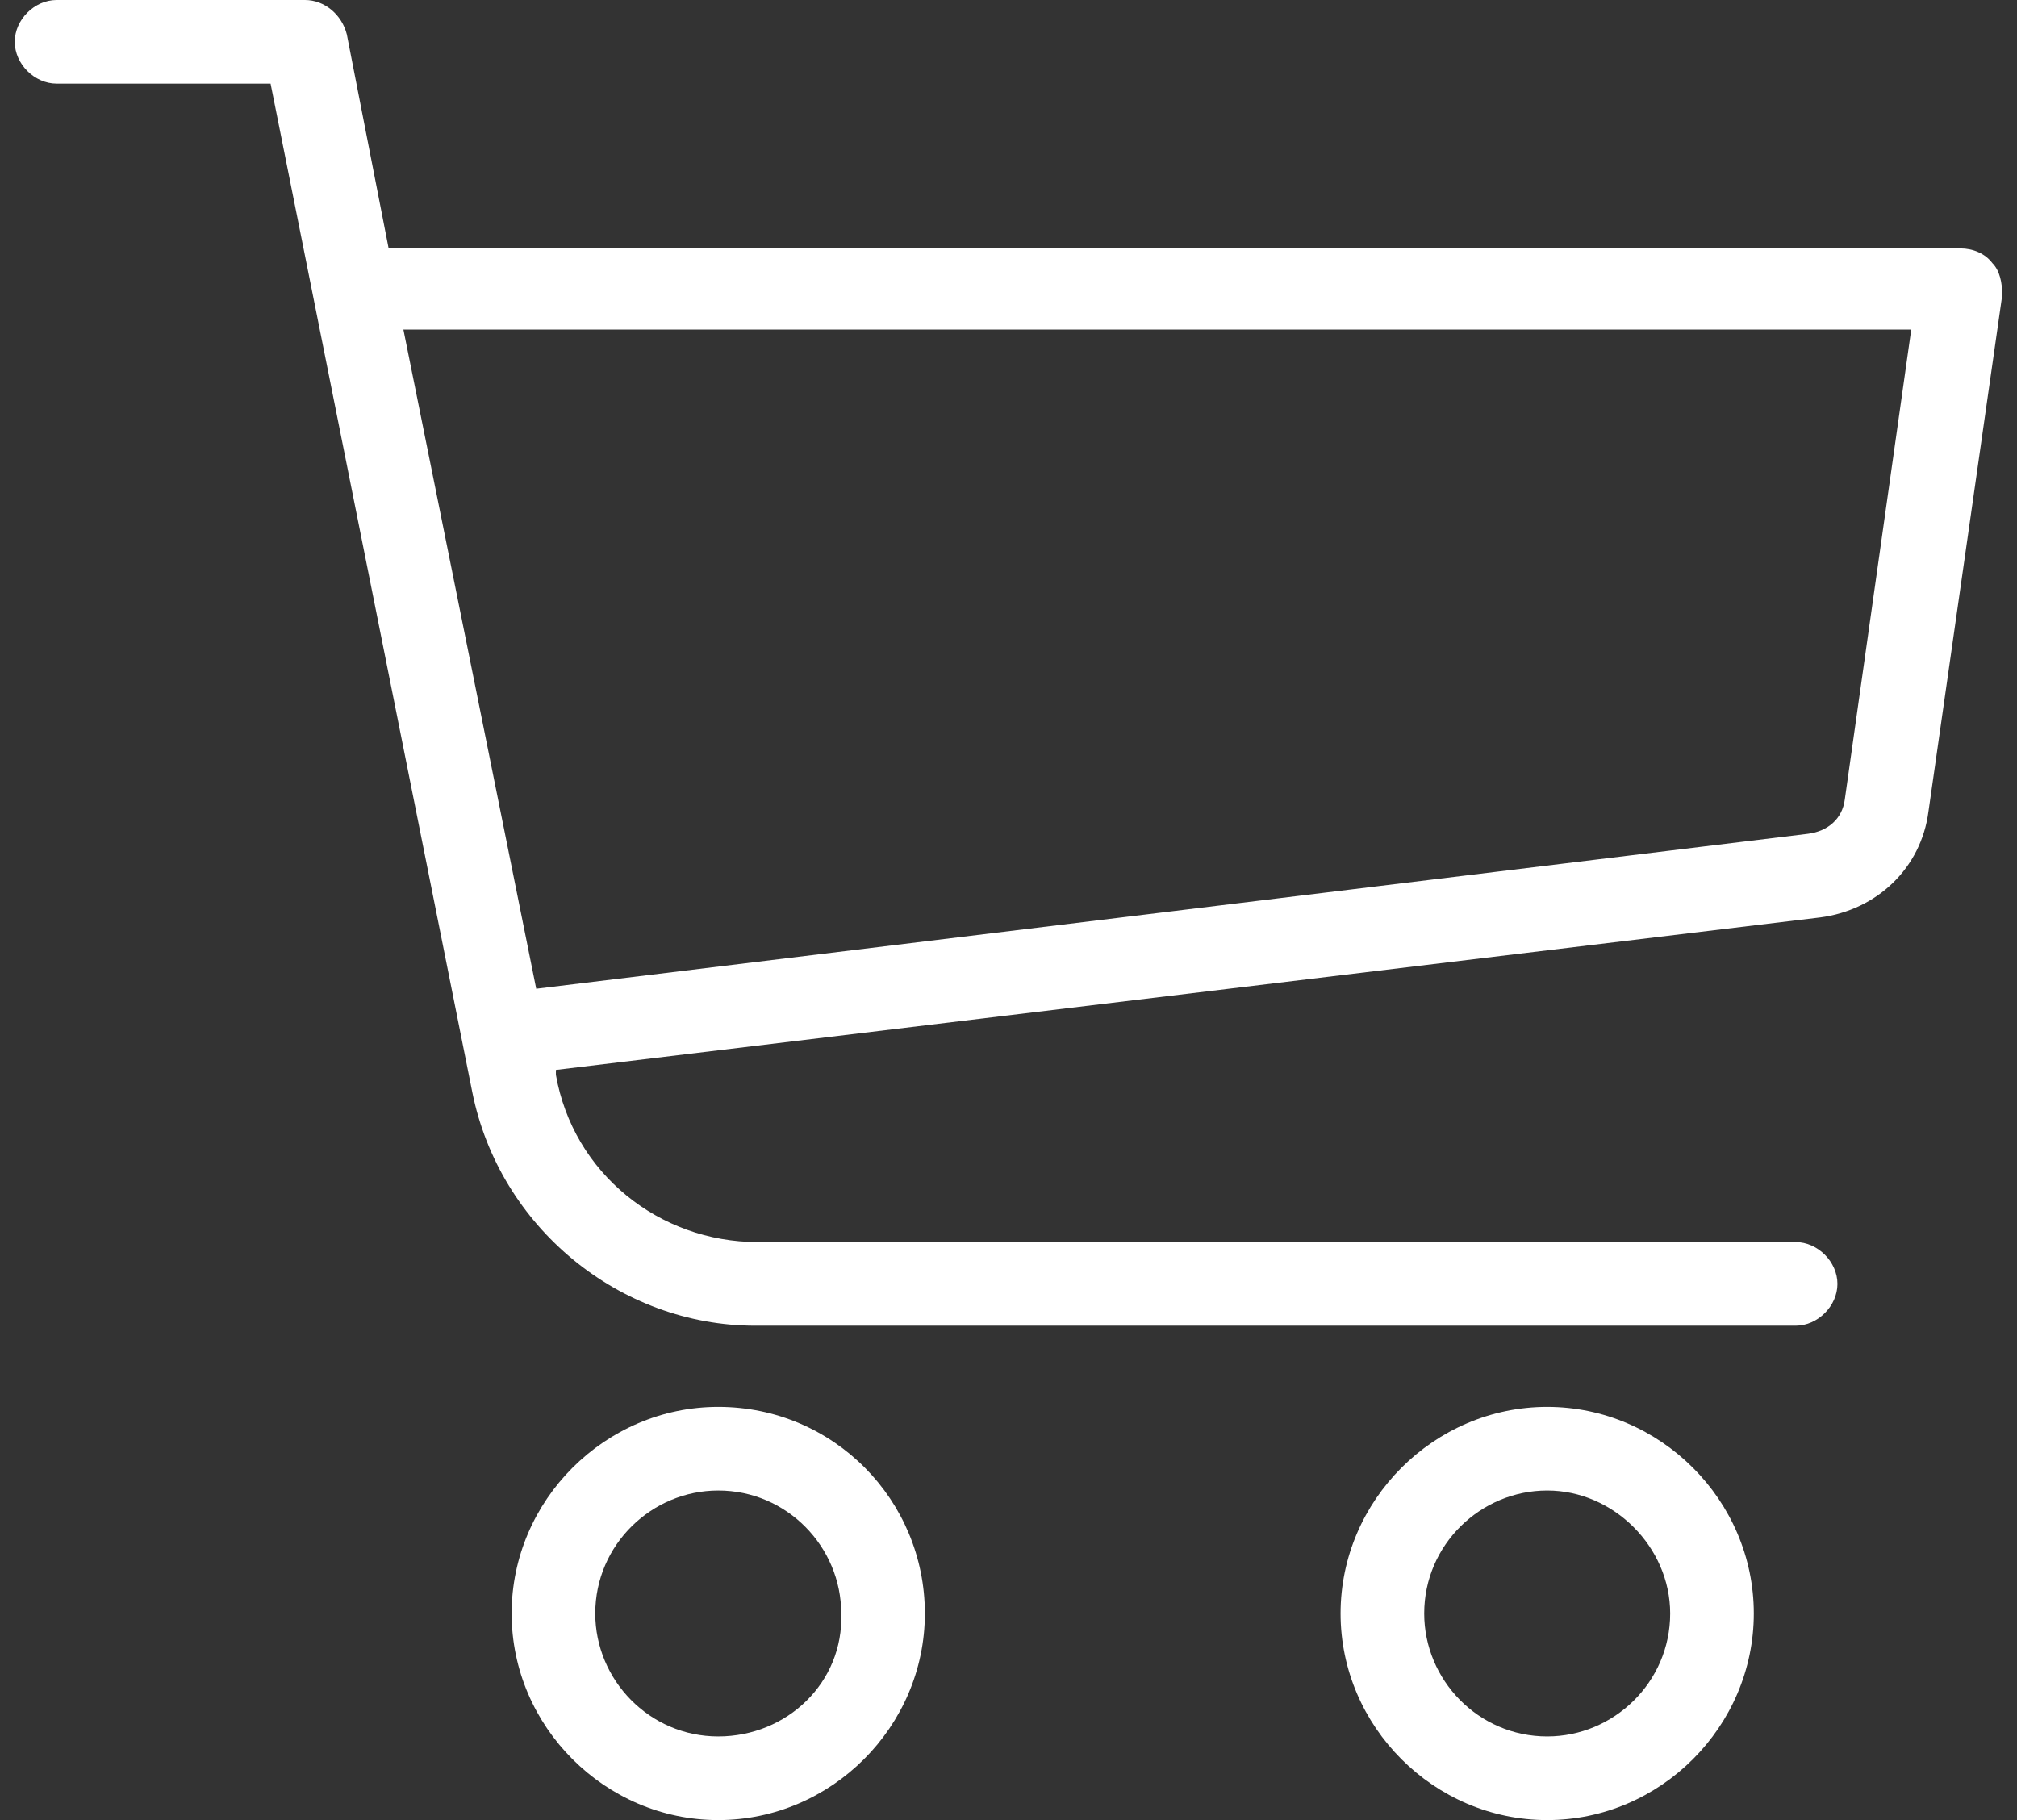 <?xml version="1.0" encoding="utf-8"?>
<!-- Generator: Adobe Illustrator 21.0.2, SVG Export Plug-In . SVG Version: 6.00 Build 0)  -->
<svg version="1.1" id="Capa_1" xmlns="http://www.w3.org/2000/svg" xmlns:xlink="http://www.w3.org/1999/xlink" x="0px" y="0px"
	 viewBox="0 0 82 74" style="enable-background:new 0 0 82 74;" xml:space="preserve">
<rect x="0" y="0" width="82" height="74" fill="#333333" stroke="none"/>
<style type="text/css">
	.st0{fill:#FFFFFF;}
</style>
<g>
	<g>
		<path class="st0" d="M62.9,57.2c-4.6,0-8.4,3.8-8.4,8.4s3.8,8.4,8.4,8.4s8.4-3.8,8.4-8.4C71.3,61,67.5,57.2,62.9,57.2z M62.9,70.6
			c-2.8,0-5-2.3-5-5c0-2.8,2.3-5,5-5s5,2.3,5,5C67.9,68.4,65.6,70.6,62.9,70.6z M29.2,57.2c-4.6,0-8.4,3.8-8.4,8.4s3.8,8.4,8.4,8.4
			c4.6,0,8.4-3.8,8.4-8.4S33.9,57.2,29.2,57.2z M29.2,70.6c-2.8,0-5-2.3-5-5c0-2.8,2.3-5,5-5c2.8,0,5,2.3,5,5
			C34.3,68.4,32,70.6,29.2,70.6z M81,10.7c-0.3-0.4-0.8-0.6-1.3-0.6H15.8l-1.7-8.7C13.9,0.6,13.2,0,12.4,0H2.3
			C1.4,0,0.6,0.8,0.6,1.7c0,0.9,0.8,1.7,1.7,1.7H11l8.2,41c1.1,5.5,6,9.5,11.5,9.5H73c0.9,0,1.7-0.8,1.7-1.7s-0.8-1.7-1.7-1.7H30.8
			c-4,0-7.5-2.8-8.2-6.8l0-0.2L74,37.3c2.3-0.3,4.1-2,4.4-4.3l3-21C81.4,11.5,81.3,11,81,10.7z M75,32.5c-0.1,0.8-0.7,1.3-1.5,1.4
			l-51.7,6.3l-5.4-26.8h61.3L75,32.5z"/>
	</g>
</g>
</svg>
